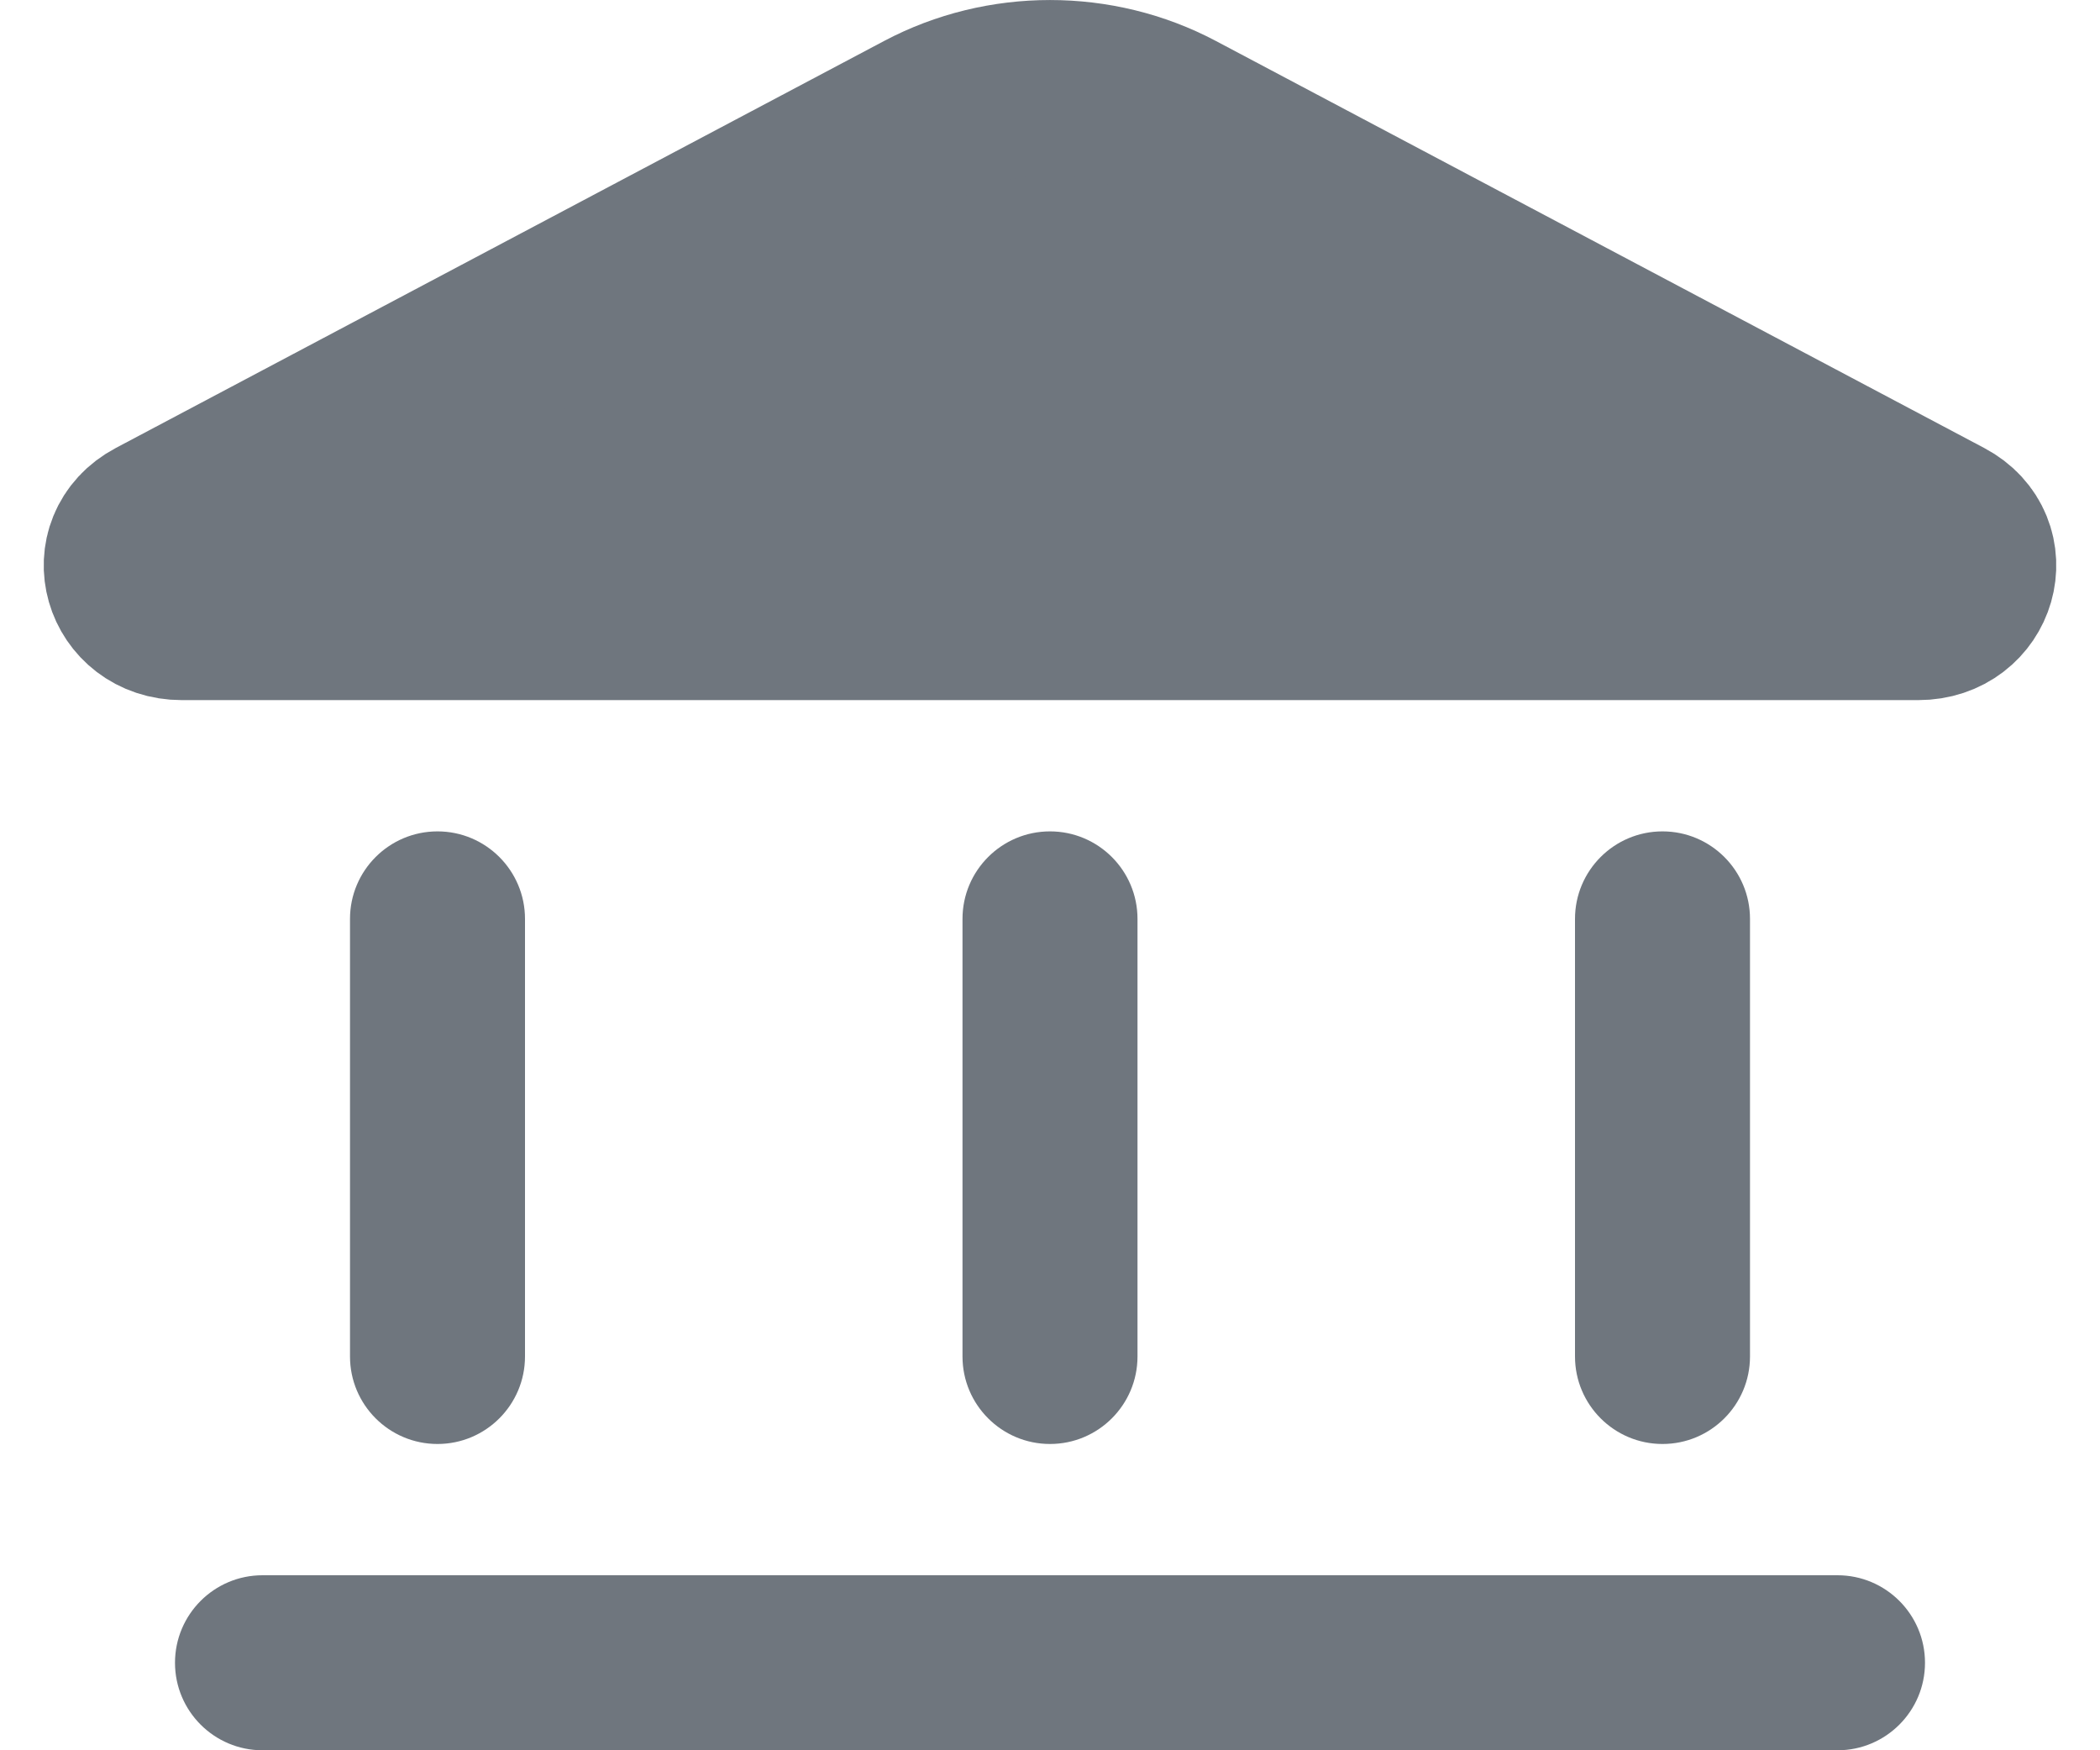 <?xml version="1.0" encoding="UTF-8"?>
<svg width="24px" height="20px" viewBox="0 0 24 20" version="1.1" xmlns="http://www.w3.org/2000/svg" xmlns:xlink="http://www.w3.org/1999/xlink">
    <title>UI icon/bank/filled</title>
    <g id="👀-Icons" stroke="none" stroke-width="1" fill="none" fill-rule="evenodd">
        <g id="编组" transform="translate(0, -2)" fill="#6F767E" fill-rule="nonzero">
            <g id="UI-icon/bank/filled">
                <path d="M22.209,8.003 C22.722,8.274 22.514,9 21.923,9 L2.077,9 C1.486,9 1.278,8.274 1.791,8.003 L10.572,3.352 C11.457,2.883 12.543,2.883 13.428,3.352 L22.209,8.003 Z" id="Vector-21" stroke="#6F767E" stroke-width="2" stroke-linecap="round" stroke-linejoin="round"></path>
                <path d="M13,12.5 C13,11.948 12.552,11.5 12,11.5 C11.448,11.5 11,11.948 11,12.5 L13,12.5 Z M11,17.5 C11,18.052 11.448,18.5 12,18.5 C12.552,18.5 13,18.052 13,17.5 L11,17.5 Z M11,12.5 L11,17.5 L13,17.5 L13,12.5 L11,12.5 Z" id="Vector-13"></path>
                <path d="M6,12.5 C6,11.948 5.552,11.5 5,11.5 C4.448,11.5 4,11.948 4,12.5 L6,12.5 Z M4,17.5 C4,18.052 4.448,18.5 5,18.5 C5.552,18.5 6,18.052 6,17.5 L4,17.5 Z M4,12.5 L4,17.5 L6,17.5 L6,12.5 L4,12.5 Z" id="Vector-19"></path>
                <path d="M20,12.5 C20,11.948 19.552,11.5 19,11.5 C18.448,11.5 18,11.948 18,12.5 L20,12.5 Z M18,17.5 C18,18.052 18.448,18.5 19,18.5 C19.552,18.5 20,18.052 20,17.5 L18,17.5 Z M18,12.5 L18,17.5 L20,17.5 L20,12.5 L18,12.5 Z" id="Vector-15"></path>
                <path d="M3,20 C2.448,20 2,20.448 2,21 C2,21.552 2.448,22 3,22 L3,20 Z M21,22 C21.552,22 22,21.552 22,21 C22,20.448 21.552,20 21,20 L21,22 Z M3,22 L21,22 L21,20 L3,20 L3,22 Z" id="Vector-20"></path>
            </g>
        </g>
    </g>
</svg>